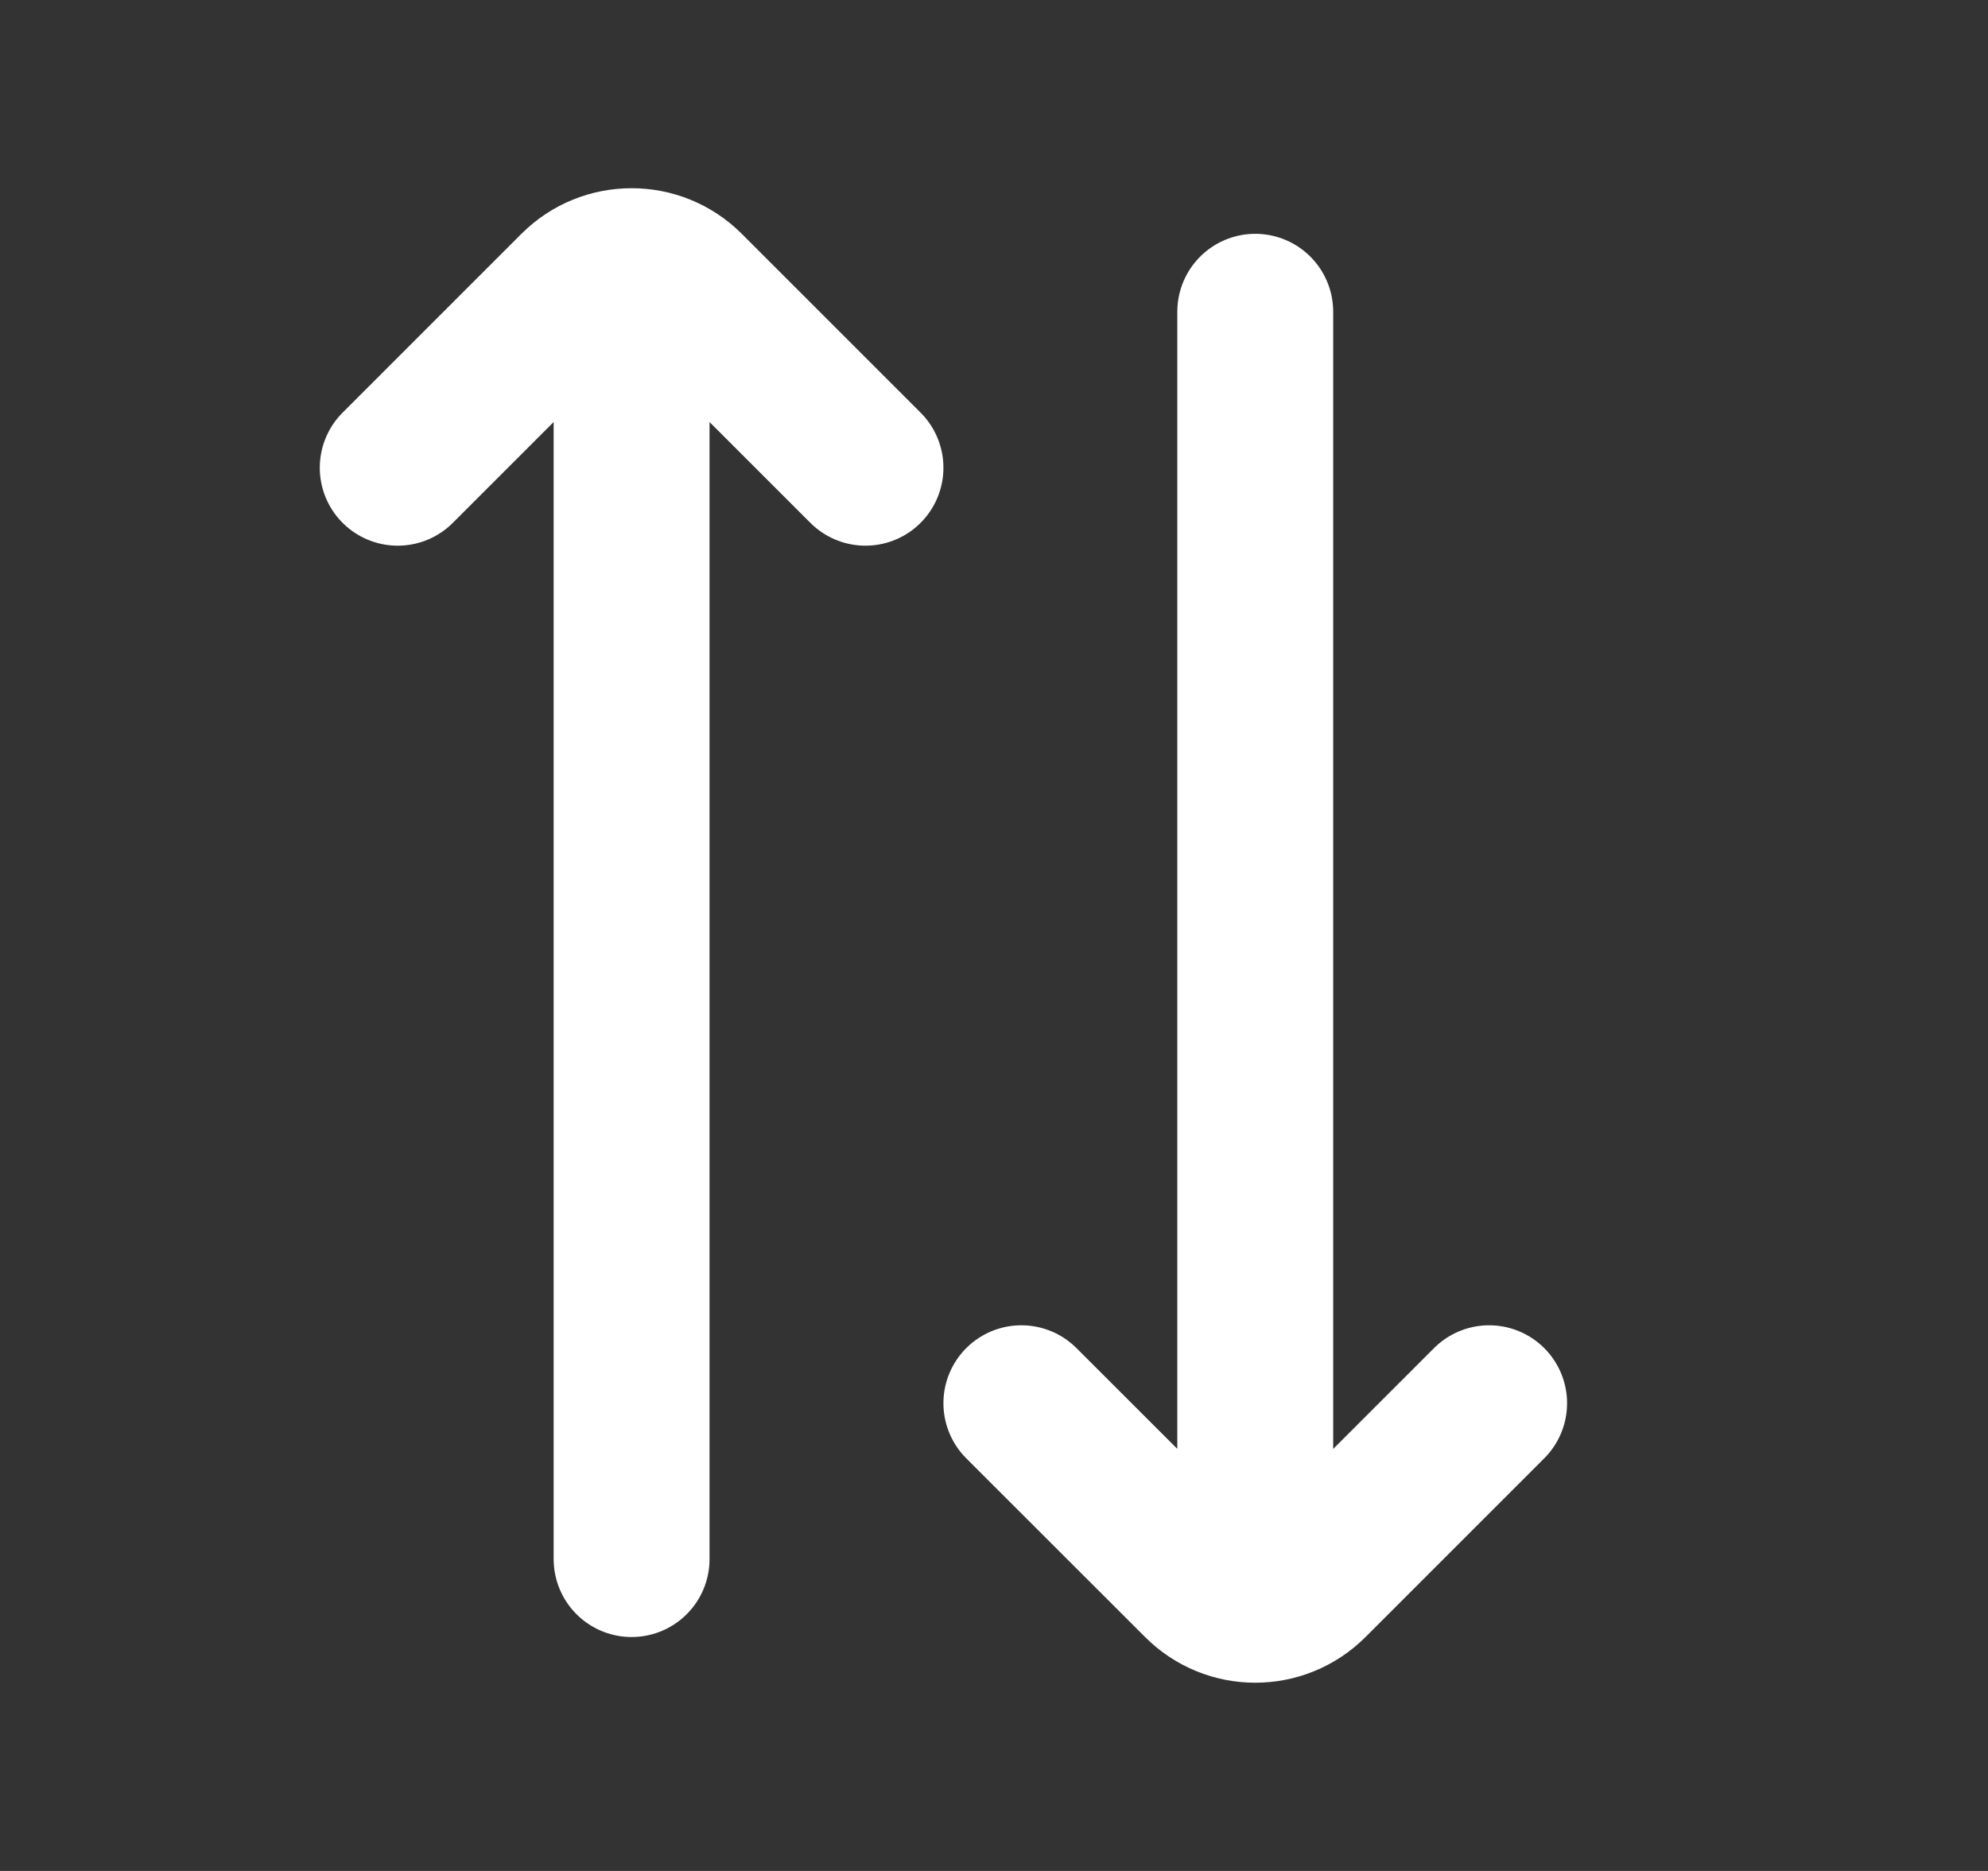 <svg xmlns="http://www.w3.org/2000/svg" width="17" height="16" viewBox="0 0 17 16" fill="none">
  <rect x="0" y="0" width="17" height="16" fill="#333333" stroke="none"/>
  <path d="M10.734 2.666L10.734 12.666M5.401 13.333L5.401 3.333M8.734 12L10.263 13.528C10.523 13.789 10.945 13.789 11.206 13.528L12.734 12M3.401 4L4.93 2.471C5.19 2.211 5.612 2.211 5.872 2.471L7.401 4" stroke="white" stroke-width="1.333" stroke-linecap="round"/>
</svg>